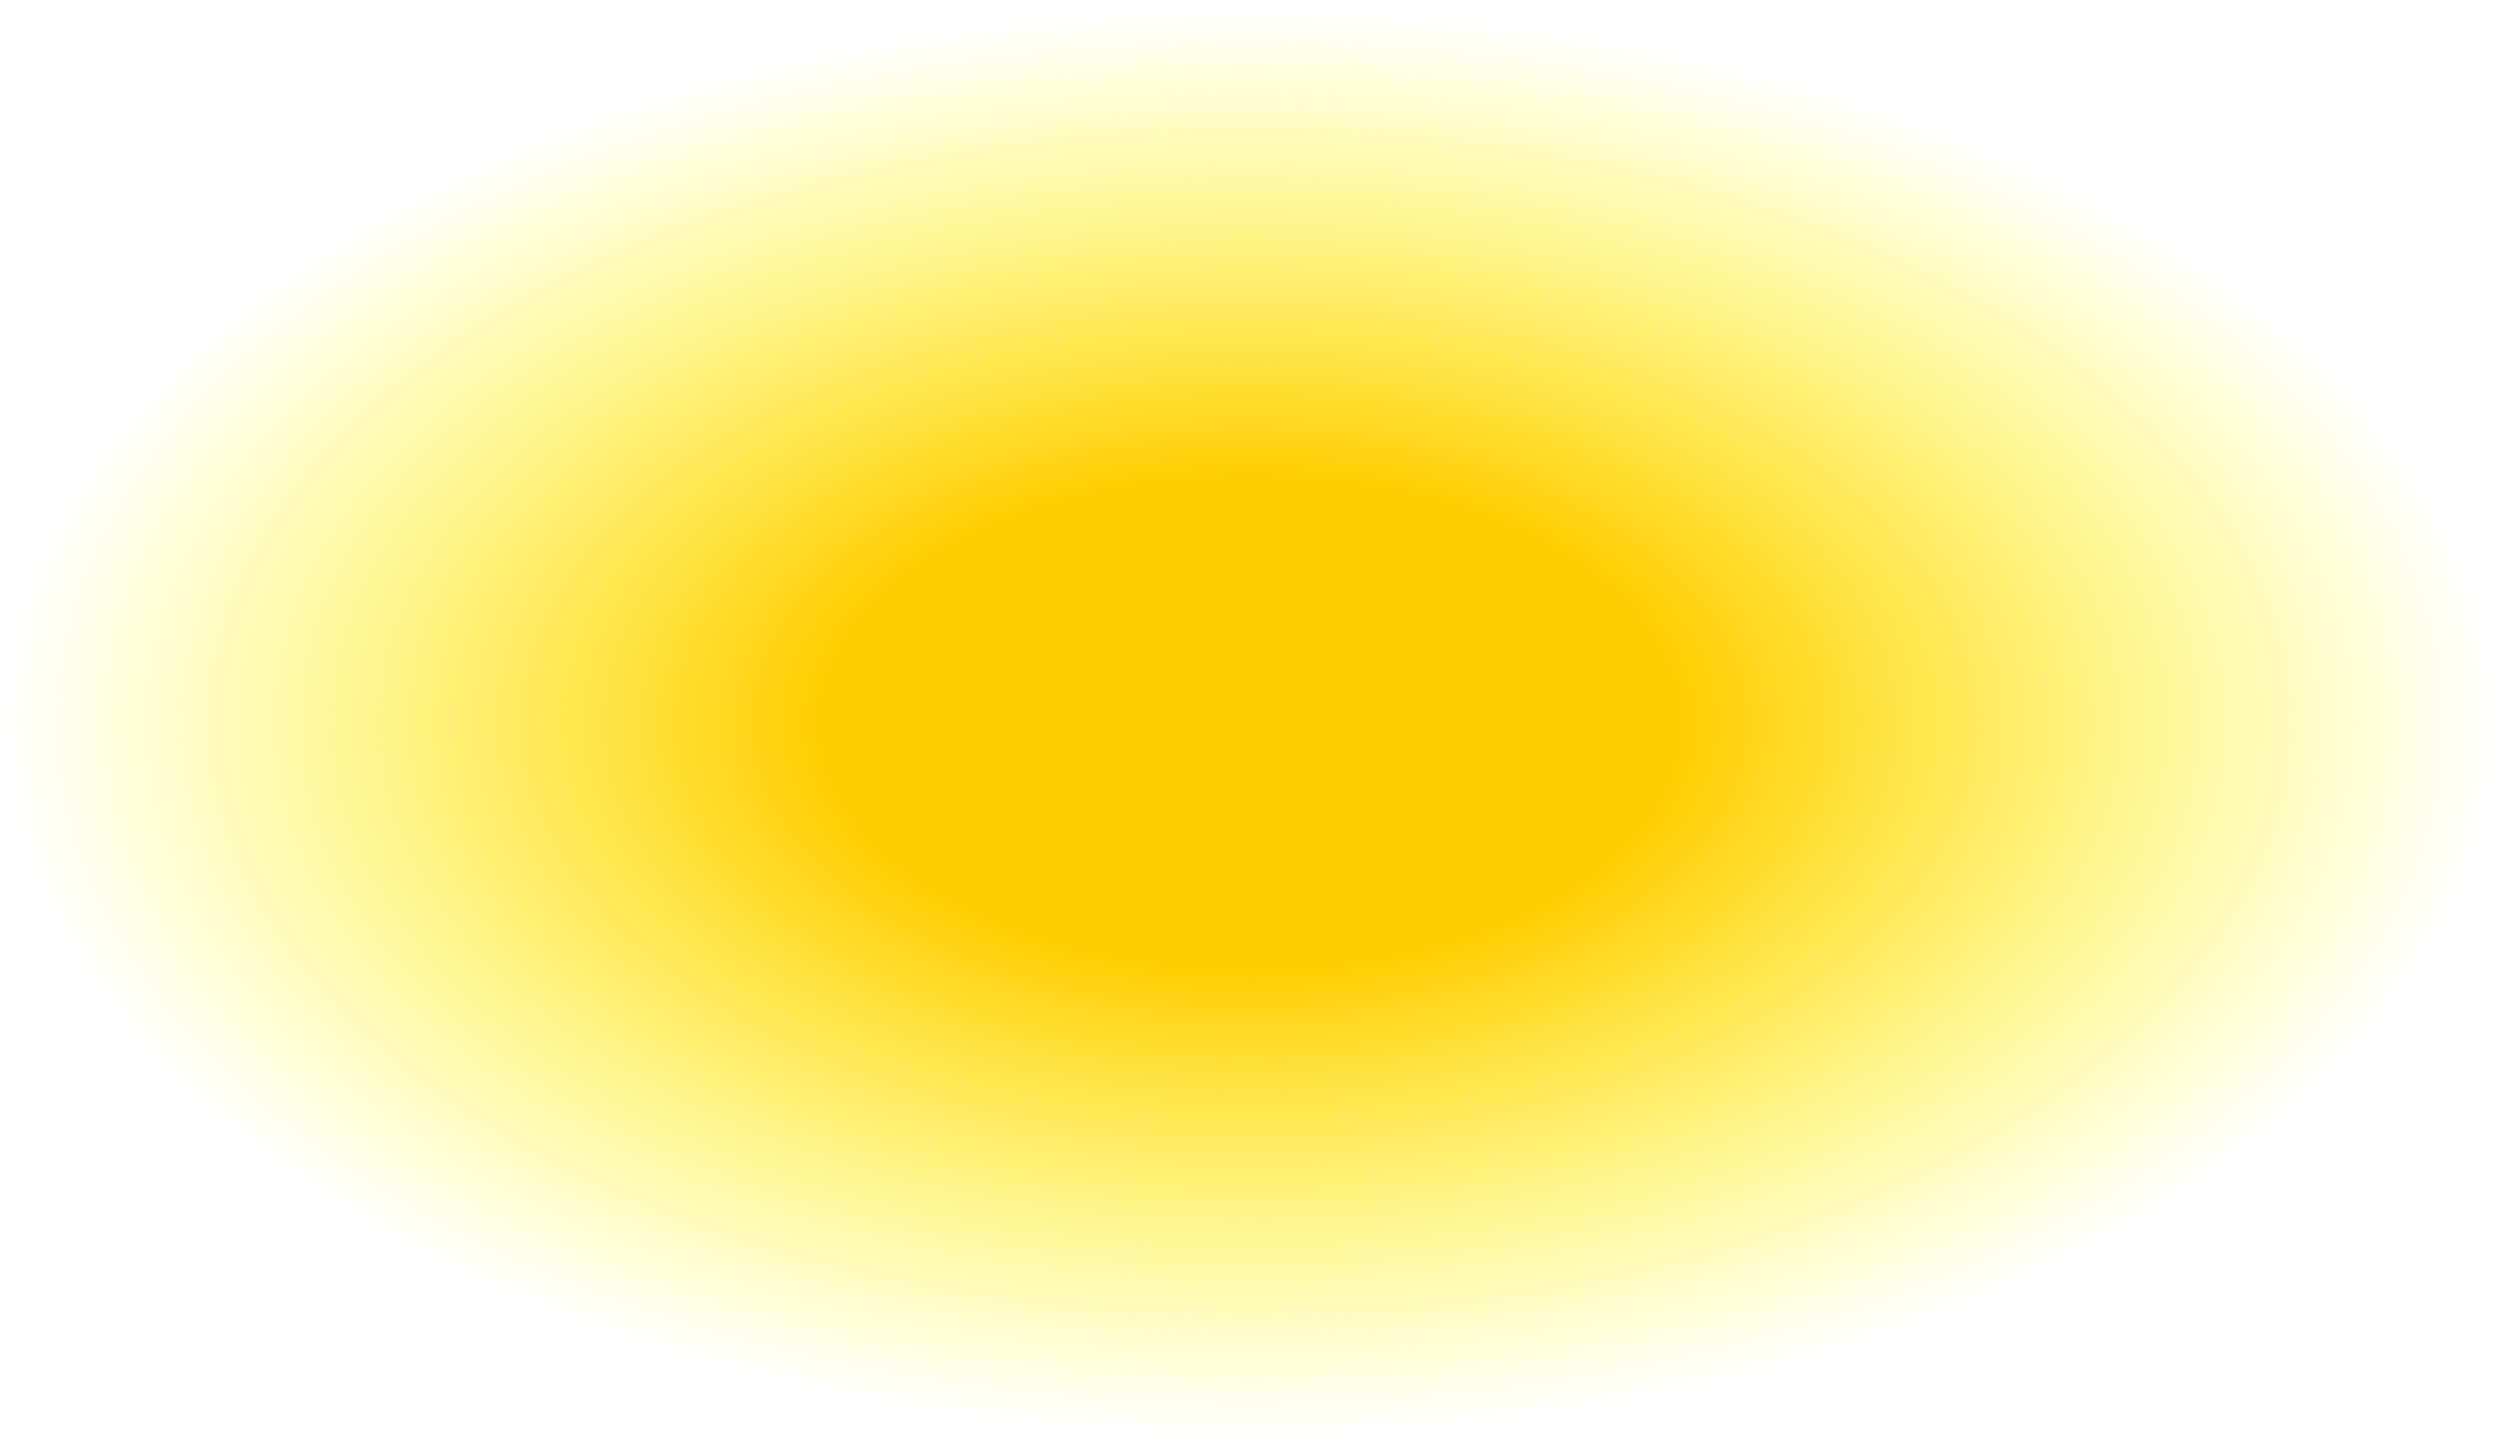 <?xml version="1.0" encoding="UTF-8" standalone="no"?>
<svg xmlns:xlink="http://www.w3.org/1999/xlink" height="20.05px" width="34.6px" xmlns="http://www.w3.org/2000/svg">
  <g transform="matrix(1.0, 0.0, 0.0, 1.0, 17.3, 10.0)">
      <path d="M-17.3 0.0 Q-17.3 4.15 -12.25 7.1 -7.15 10.05 0.0 10.05 7.2 10.05 12.25 7.1 17.3 4.15 17.3 0.0 17.3 -4.15 12.25 -7.1 7.2 -10.0 0.0 -10.0 -7.15 -10.0 -12.25 -7.1 -17.3 -4.15 -17.3 0.0" fill="url(#gradient0)" fill-rule="evenodd" stroke="none"/>
      <path d="M-17.3 0.0 Q-17.3 -4.15 -12.25 -7.1 -7.15 -10.0 0.0 -10.0 7.2 -10.0 12.25 -7.1 17.3 -4.15 17.3 0.0 17.3 4.15 12.25 7.1 7.2 10.05 0.0 10.05 -7.15 10.05 -12.25 7.1 -17.3 4.15 -17.3 0.0 Z" fill="none" stroke="#000000" stroke-linecap="round" stroke-linejoin="round" stroke-opacity="0.0" stroke-width="1.0"/>
  </g>
  <defs>
    <radialGradient cx="0" cy="0" gradientTransform="matrix(0.021, 0.0, 0.0, 0.012, 0.0, 0.0)" gradientUnits="userSpaceOnUse" id="gradient0" r="819.2" spreadMethod="pad">
      <stop offset="0.341" stop-color="#ffcc00"/>
      <stop offset="1.0" stop-color="#ffff00" stop-opacity="0.0"/>
    </radialGradient>
  </defs>
</svg>

